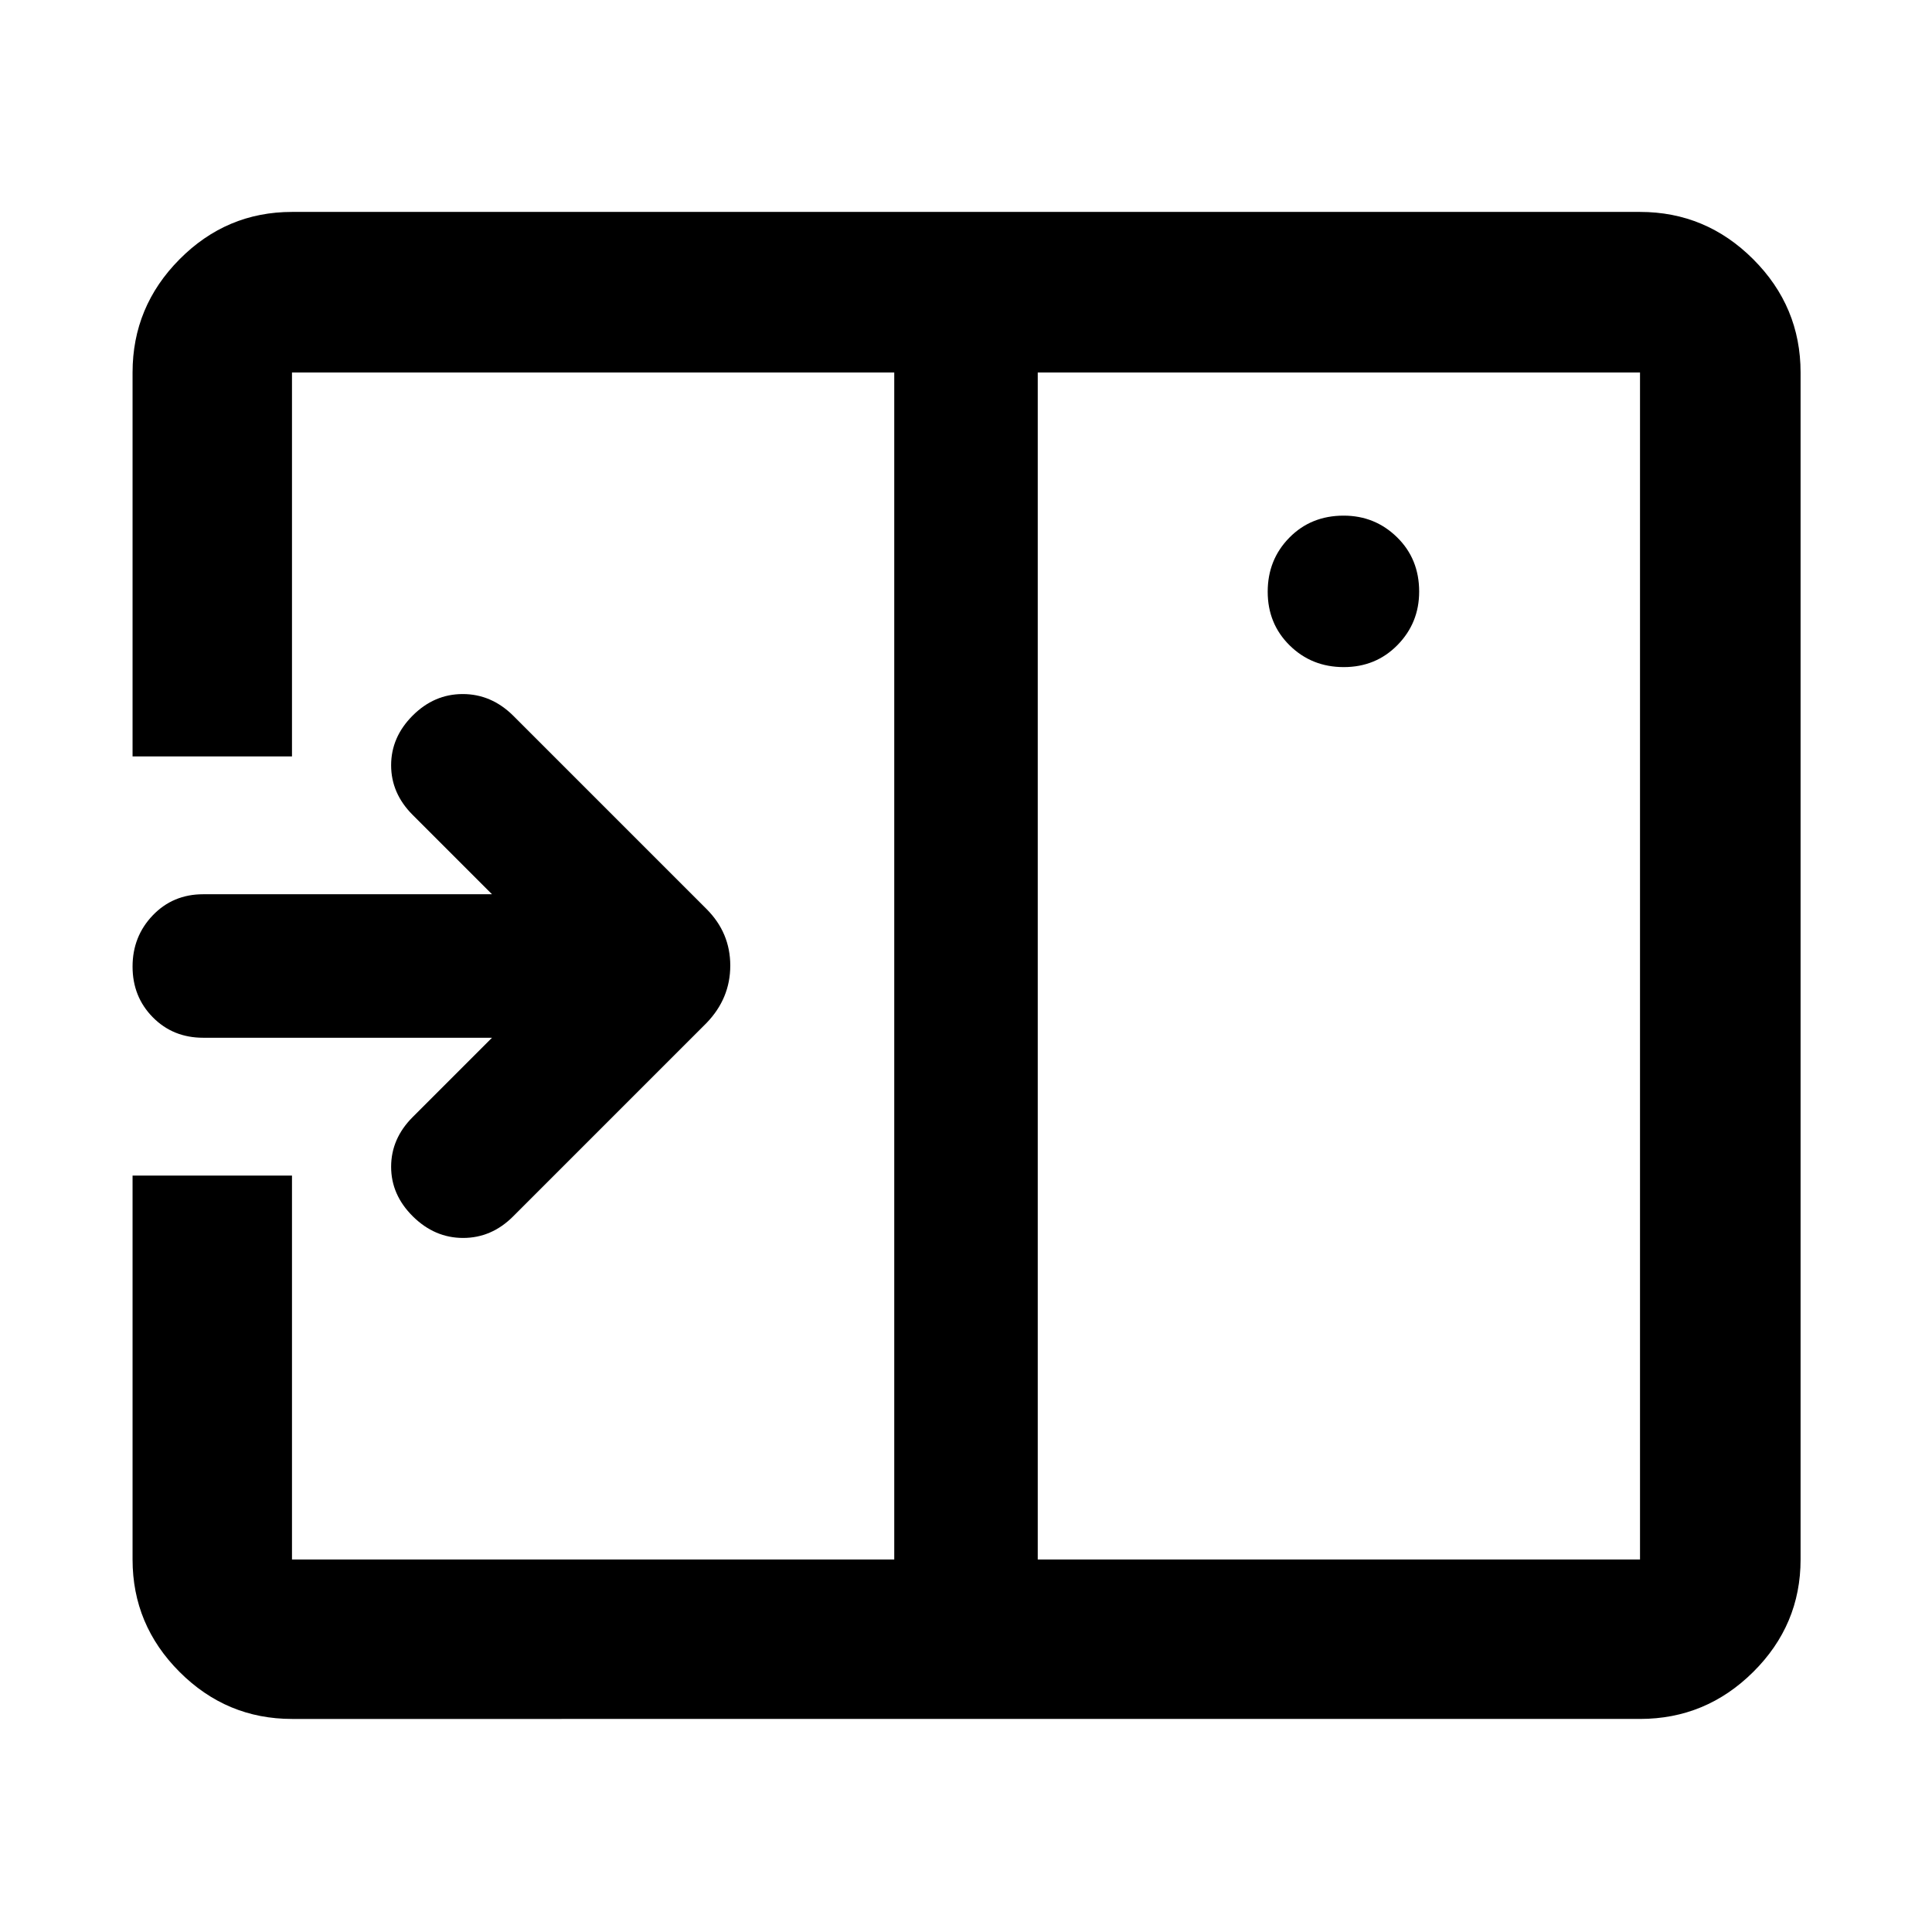 <svg xmlns="http://www.w3.org/2000/svg" width="48" height="48" viewBox="0 -960 960 960"><path d="m254.957-355.565 96.086-96.087q11.827-12.237 11.827-28.554 0-16.316-11.827-28.142l-96.086-96.087q-10.847-10.695-25.032-10.695-14.186 0-24.882 10.705-10.695 10.706-10.695 24.674 0 13.969 10.695 24.664l39.434 39.435H100.956q-15.01 0-25.049 10.48-10.038 10.48-10.038 25.457 0 14.976 10.038 25.172 10.038 10.195 25.049 10.195h143.521l-39.434 39.435q-10.695 10.708-10.695 24.68t10.816 24.668q10.817 10.695 24.957 10.695t24.836-10.695Zm412.762-272.956q15.933 0 26.694-10.971 10.761-10.972 10.761-26.552 0-16.216-10.971-26.977-10.972-10.761-26.552-10.761-16.216 0-26.977 10.936-10.761 10.937-10.761 26.87 0 15.933 10.936 26.694 10.937 10.761 26.87 10.761ZM515.652-185.087h299.261v-589.826H515.652v589.826Zm-370.565 79.218q-32.507 0-55.862-23.356-23.356-23.355-23.356-55.862v-190.782h79.218v190.782h299.261v-589.826H145.087v190.782H65.869v-190.782q0-32.74 23.356-56.262 23.355-23.521 55.862-23.521h669.826q32.74 0 56.262 23.521 23.521 23.522 23.521 56.262v589.826q0 32.507-23.521 55.862-23.522 23.356-56.262 23.356H145.087Zm299.261-669.044v589.826-589.826Z"/></svg>